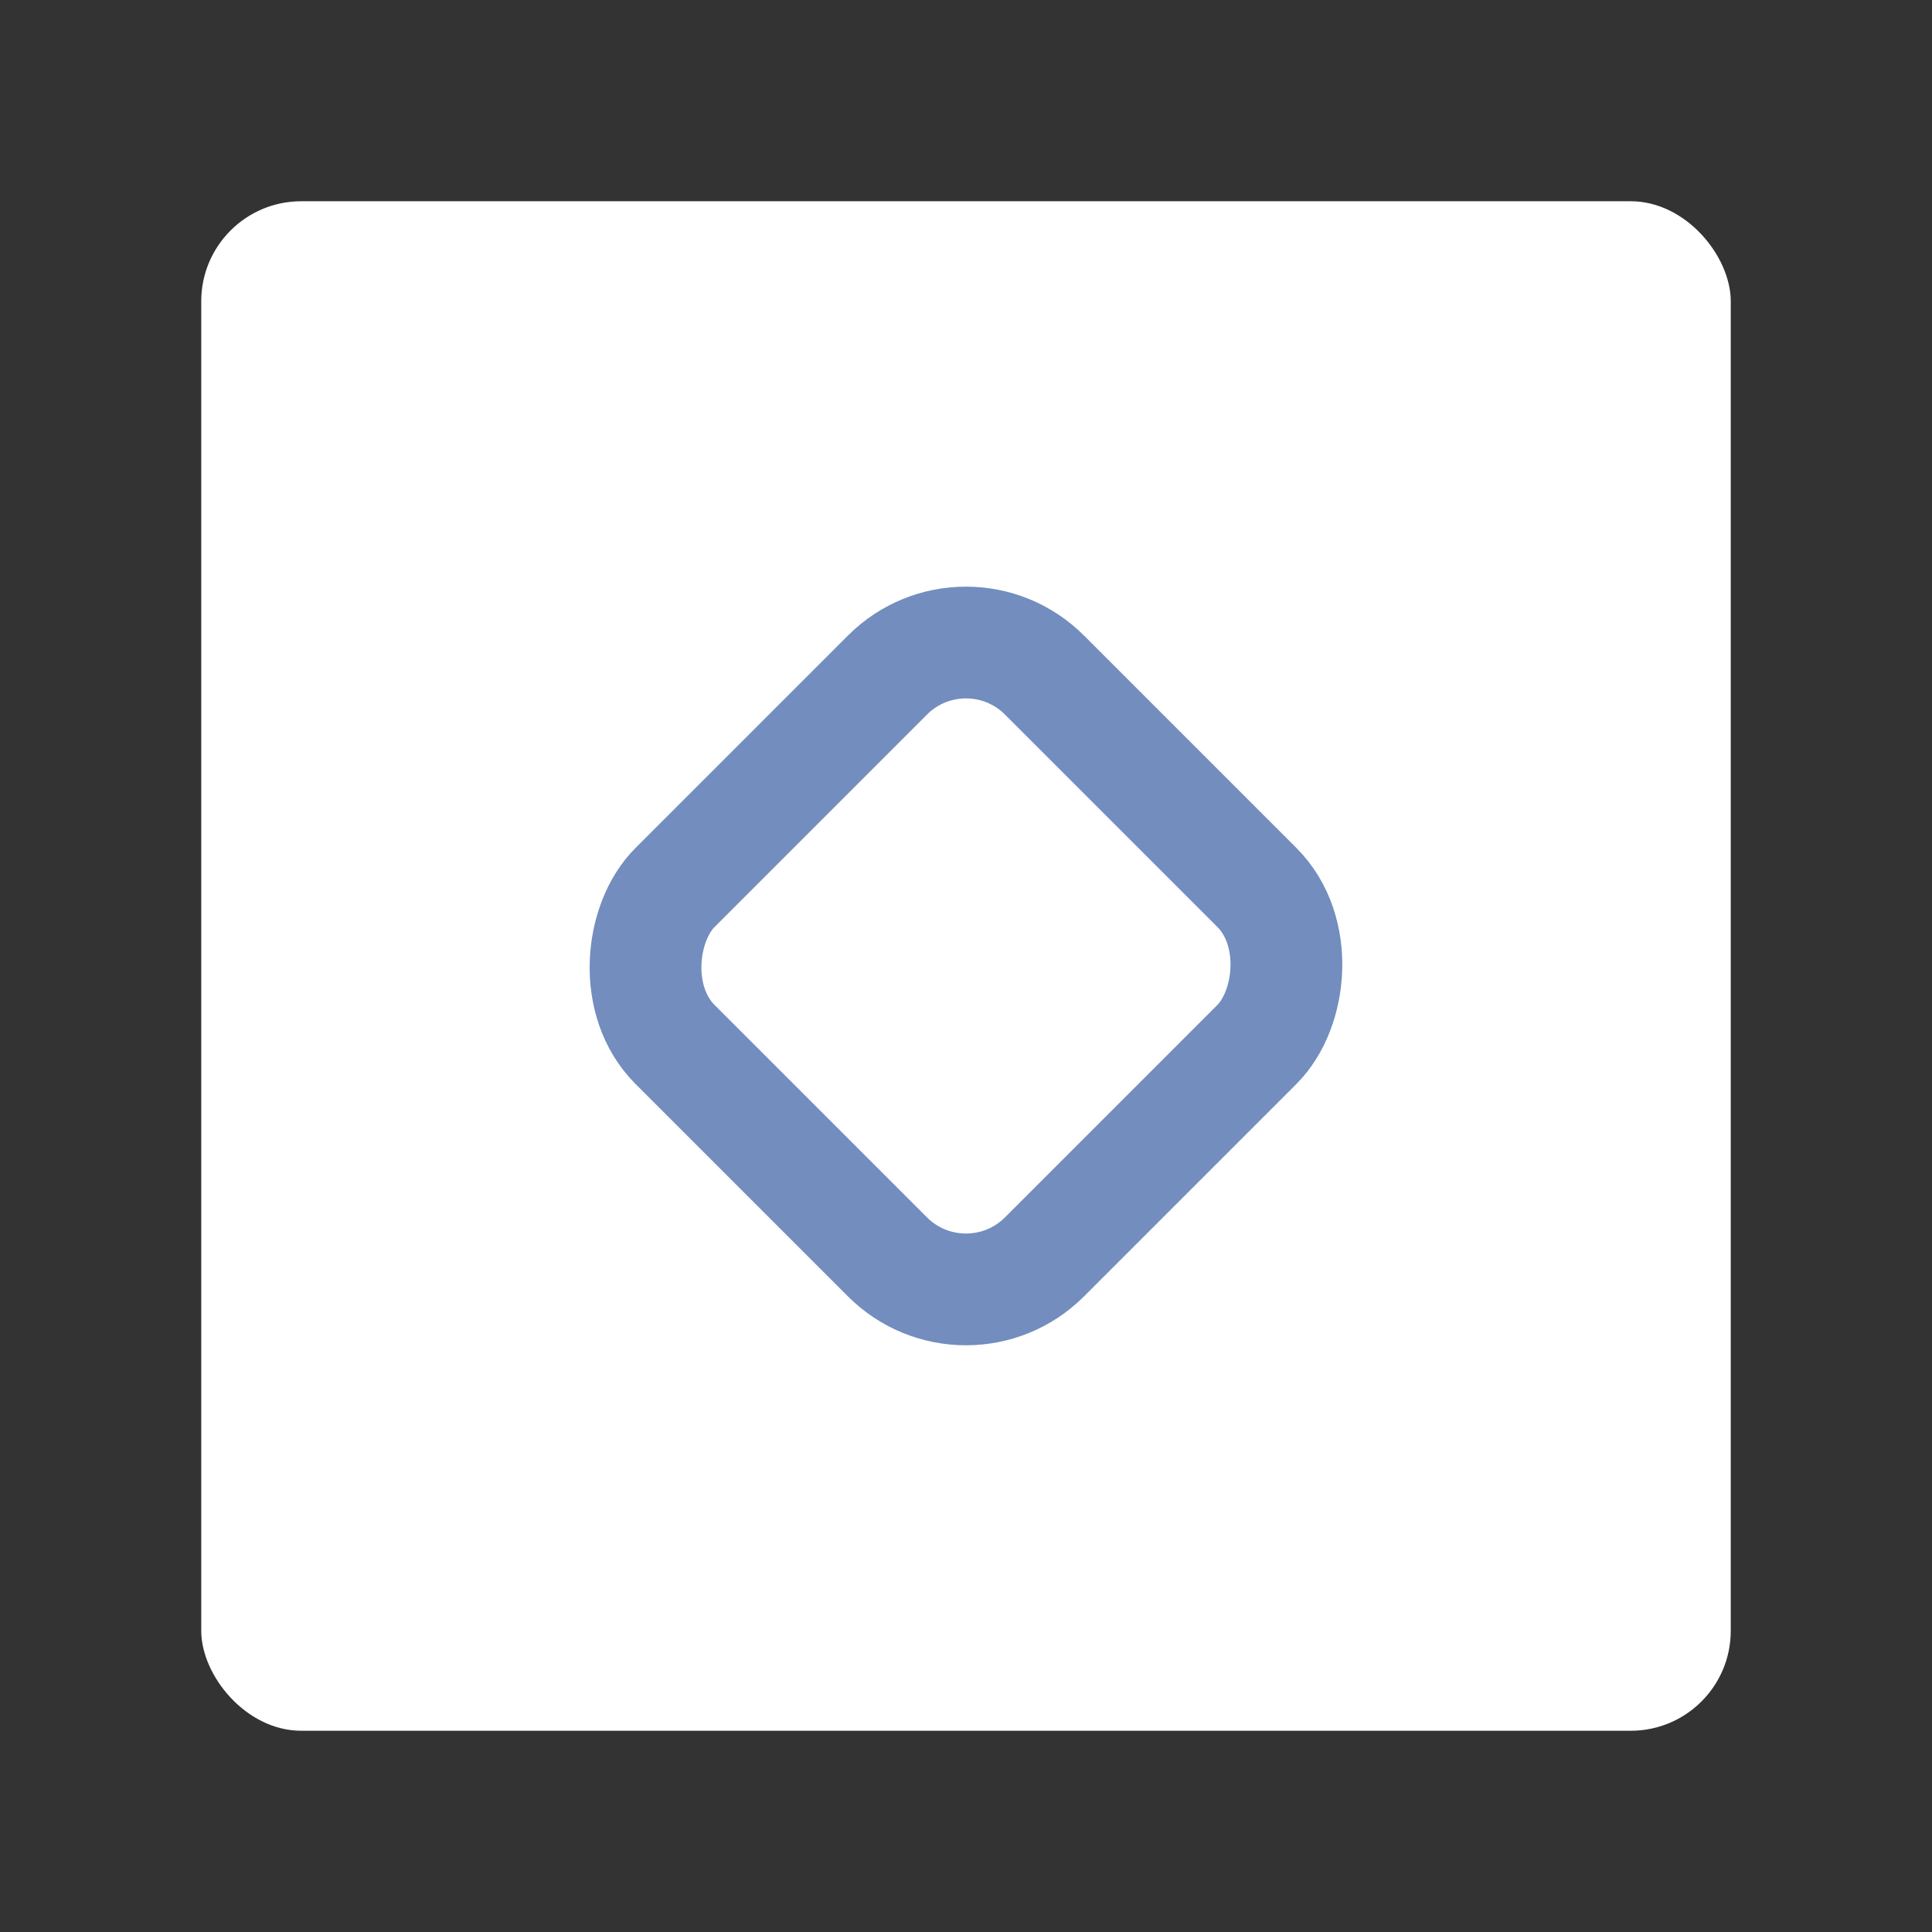 <svg xmlns="http://www.w3.org/2000/svg" xml:space="preserve" width="192" height="192"><rect width="100%" height="100%" fill="#333333" stroke="none"/><rect width="152" height="152" x="20" y="20" fill="#fff" rx="9.935"/><rect width="51.92" height="51.92" x="109.8" y="-25.96" fill="none" stroke="#728dbe" stroke-linecap="round" stroke-linejoin="round" stroke-width="11.106" rx="11.033" transform="rotate(45)"/></svg>